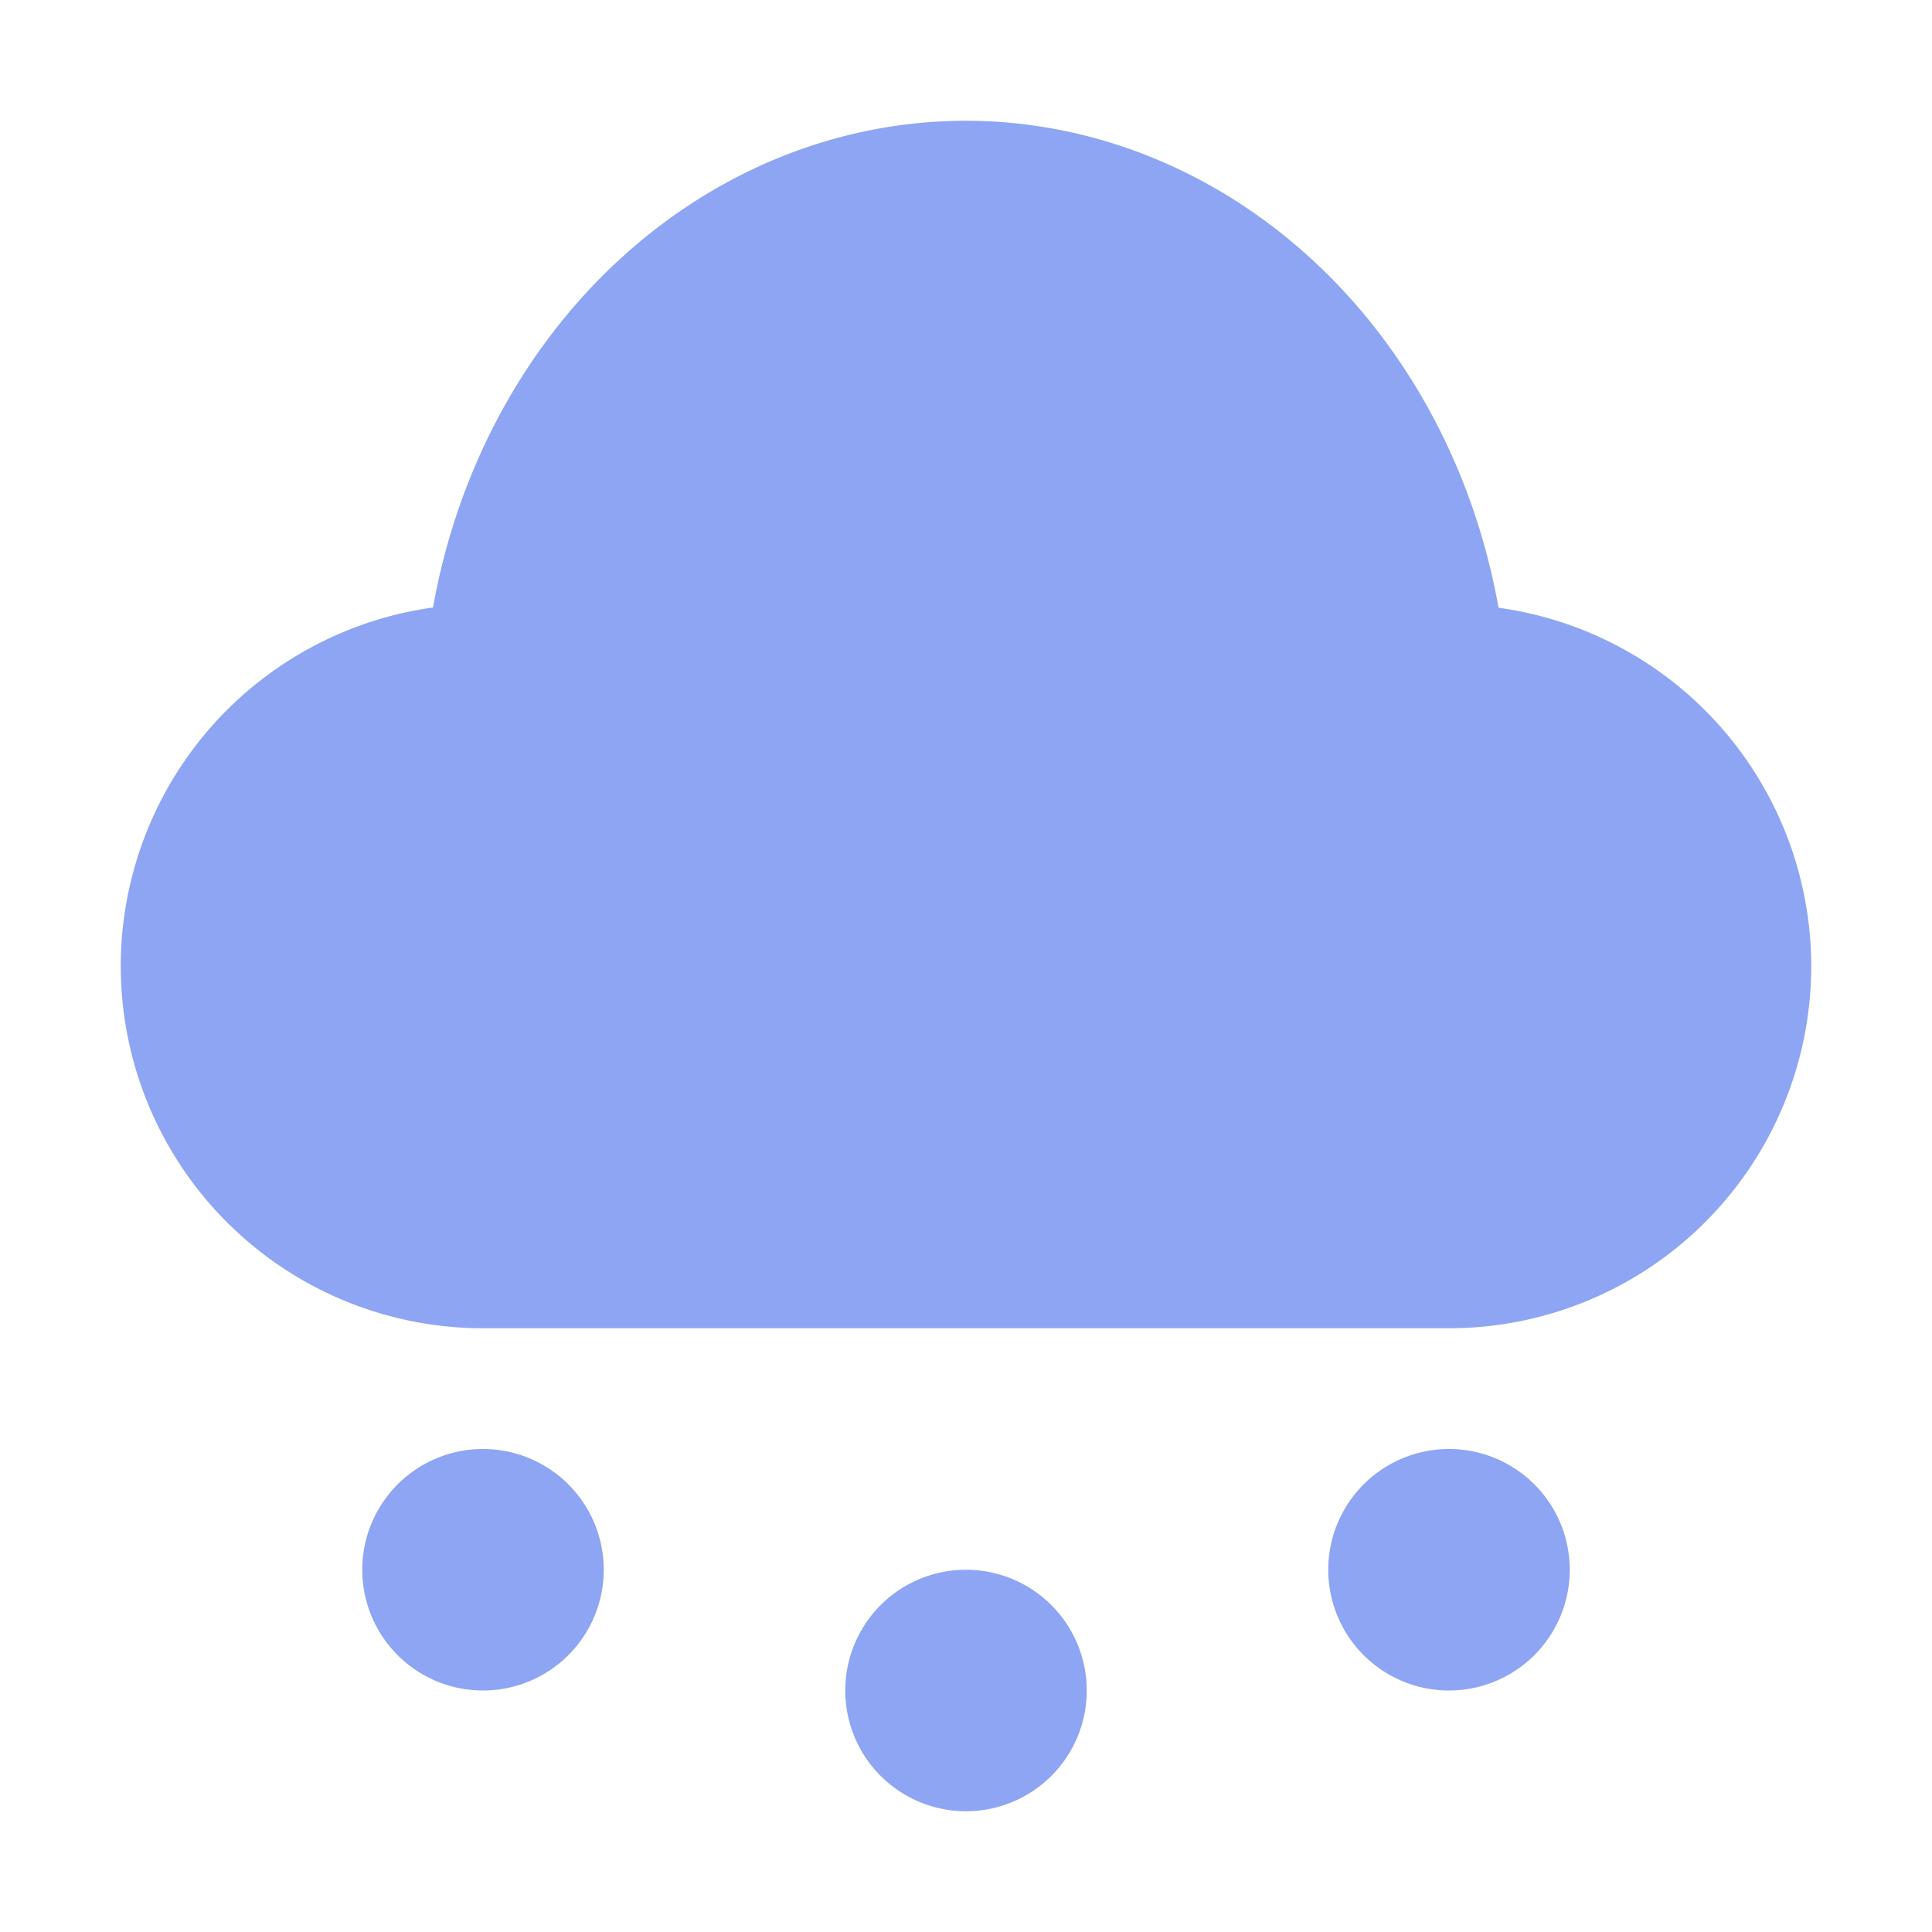 <svg xmlns="http://www.w3.org/2000/svg" width="16" height="16" viewBox="0 0 16 16"><path fill="#8da5f3" d="m8 1a4.5 5 0 0 0 -4.414 4.031 3 3 0 0 0 -2.586 2.969 3 3 0 0 0 3 3h8a3 3 0 0 0 3-3 3 3 0 0 0 -2.59-2.967 4.5 5 0 0 0 -4.41-4.033zm-4 11a1 1 0 0 0 -1 1 1 1 0 0 0 1 1 1 1 0 0 0 1-1 1 1 0 0 0 -1-1zm8 0a1 1 0 0 0 -1 1 1 1 0 0 0 1 1 1 1 0 0 0 1-1 1 1 0 0 0 -1-1zm-4 1a1 1 0 0 0 -1 1 1 1 0 0 0 1 1 1 1 0 0 0 1-1 1 1 0 0 0 -1-1z"/></svg>
